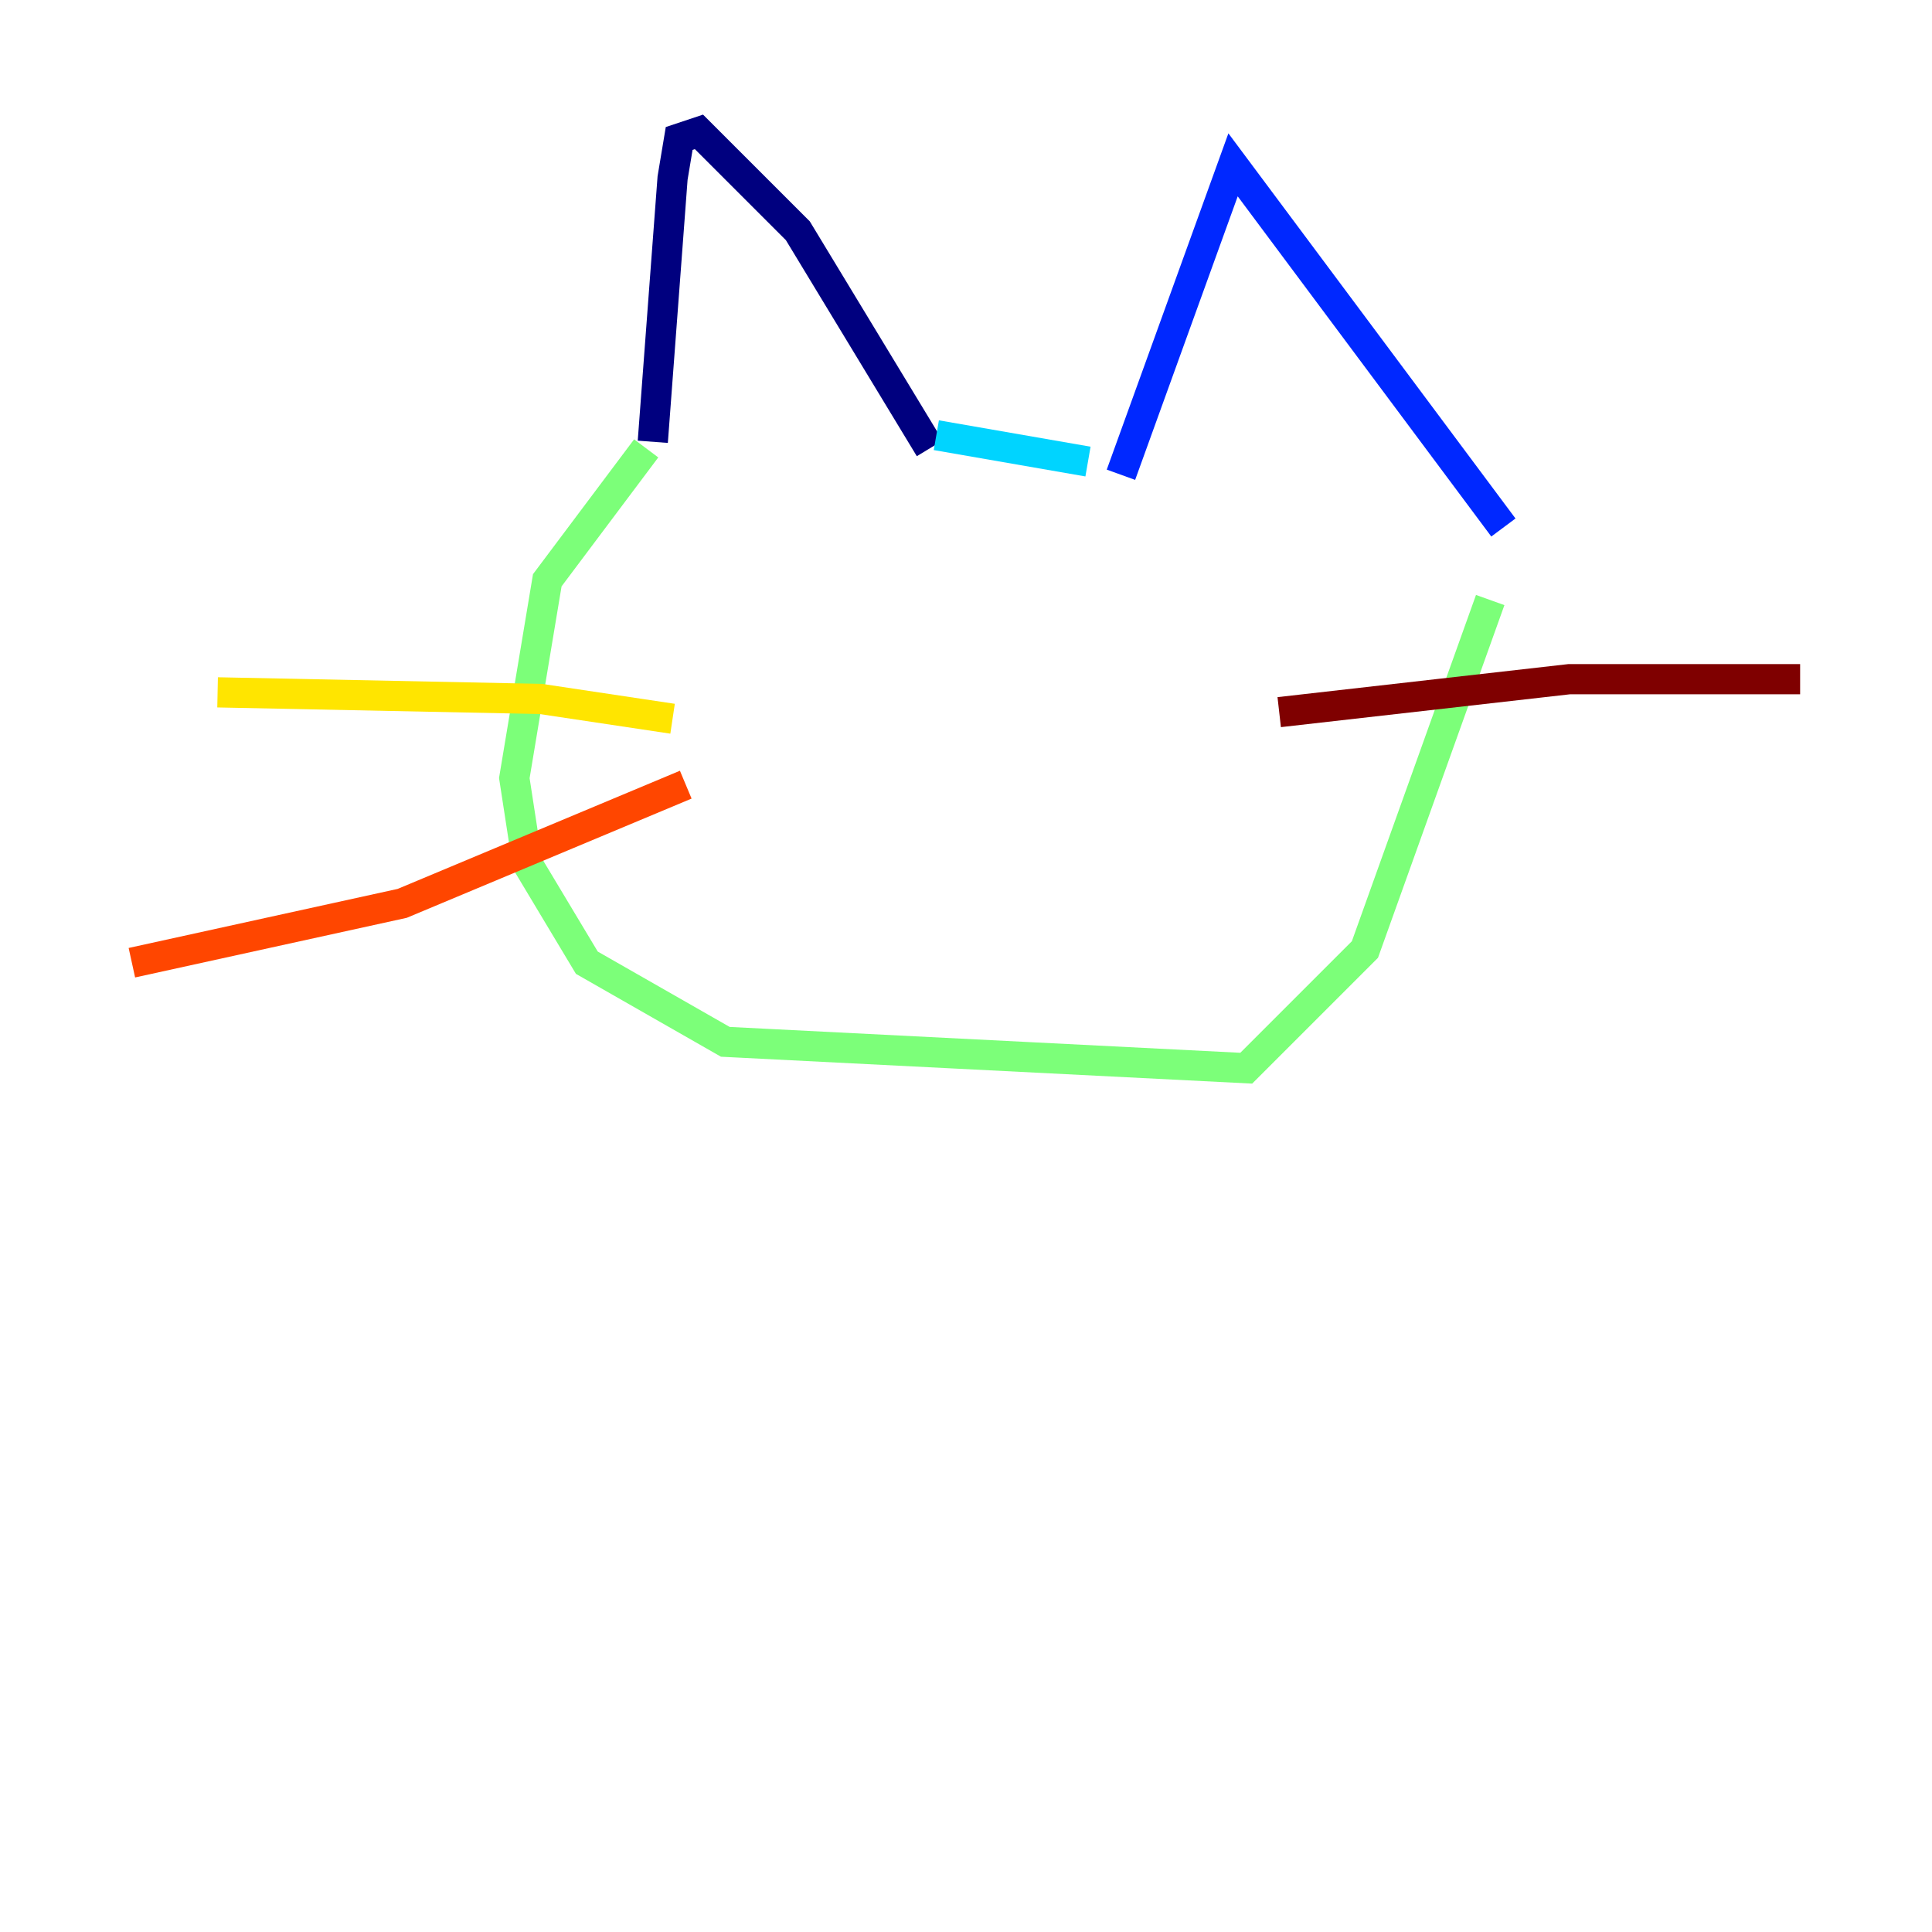 <?xml version="1.0" encoding="utf-8" ?>
<svg baseProfile="tiny" height="128" version="1.2" viewBox="0,0,128,128" width="128" xmlns="http://www.w3.org/2000/svg" xmlns:ev="http://www.w3.org/2001/xml-events" xmlns:xlink="http://www.w3.org/1999/xlink"><defs /><polyline fill="none" points="43.249,29.27 44.56,11.795 44.997,9.174 46.307,8.737 52.86,15.29 61.597,29.706" stroke="#00007f" stroke-width="2" /><polyline fill="none" points="74.266,31.454 81.693,10.921 99.604,34.949" stroke="#0028ff" stroke-width="2" /><polyline fill="none" points="62.034,28.833 72.082,30.58" stroke="#00d4ff" stroke-width="2" /><polyline fill="none" points="42.812,29.706 36.259,38.444 34.075,51.55 34.949,57.229 38.88,63.782 48.055,69.024 82.567,70.771 90.43,62.908 98.73,39.754" stroke="#7cff79" stroke-width="2" /><polyline fill="none" points="44.56,47.618 35.822,46.307 14.416,45.87" stroke="#ffe500" stroke-width="2" /><polyline fill="none" points="45.433,51.986 26.648,59.85 8.737,63.782" stroke="#ff4600" stroke-width="2" /><polyline fill="none" points="84.751,47.181 103.973,44.997 119.263,44.997" stroke="#7f0000" stroke-width="2" /></svg>
